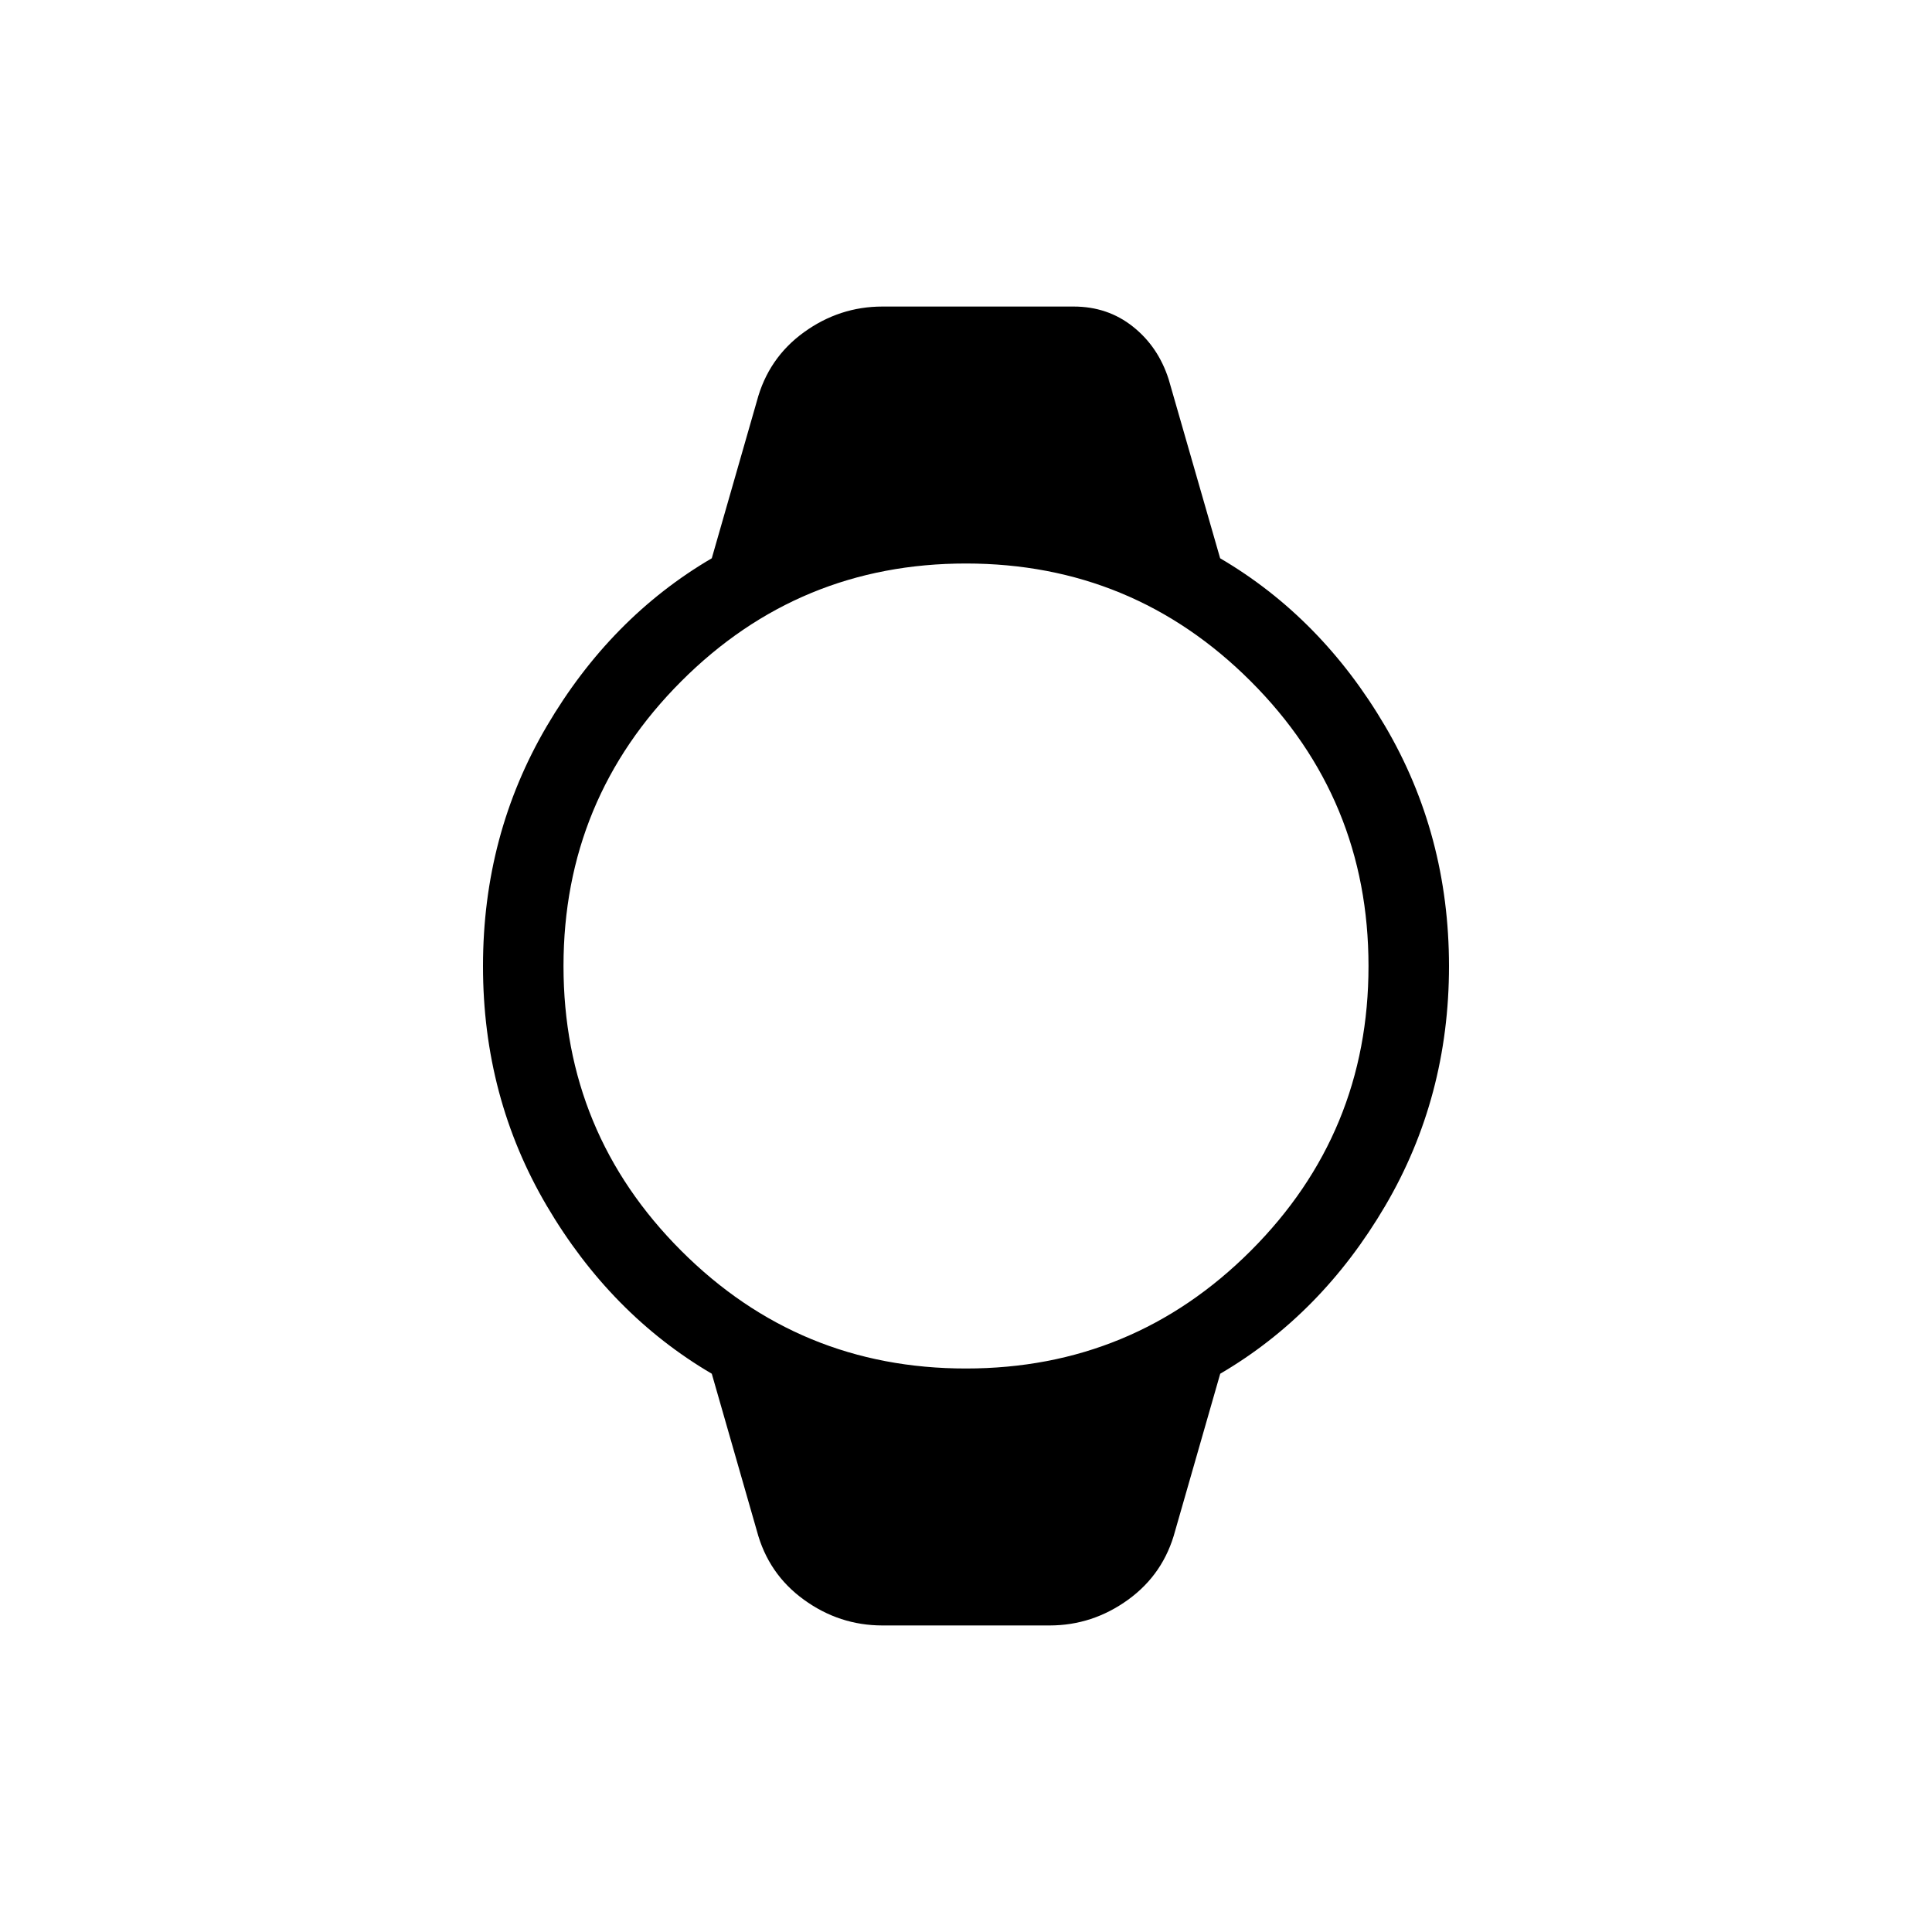 <svg xmlns="http://www.w3.org/2000/svg" width="1em" height="1em" viewBox="0 0 24 24"><path fill="currentColor" d="M10.962 20.192q-.535 0-.976-.32q-.442-.32-.584-.855l-.56-1.952q-1.257-.738-2.05-2.086T6 12q0-1.63.792-2.979t2.05-2.086l.56-1.952q.142-.535.584-.855t.976-.32h2.375q.423 0 .736.249q.314.249.444.653l.64 2.225q1.258.738 2.05 2.086T18 12q0 1.63-.792 2.979t-2.05 2.086l-.56 1.952q-.142.535-.584.855t-.976.32zM12 17q2.075 0 3.538-1.463T17 12q0-2.075-1.463-3.537T12 7Q9.925 7 8.463 8.463T7 12q0 2.075 1.463 3.538T12 17"/></svg>